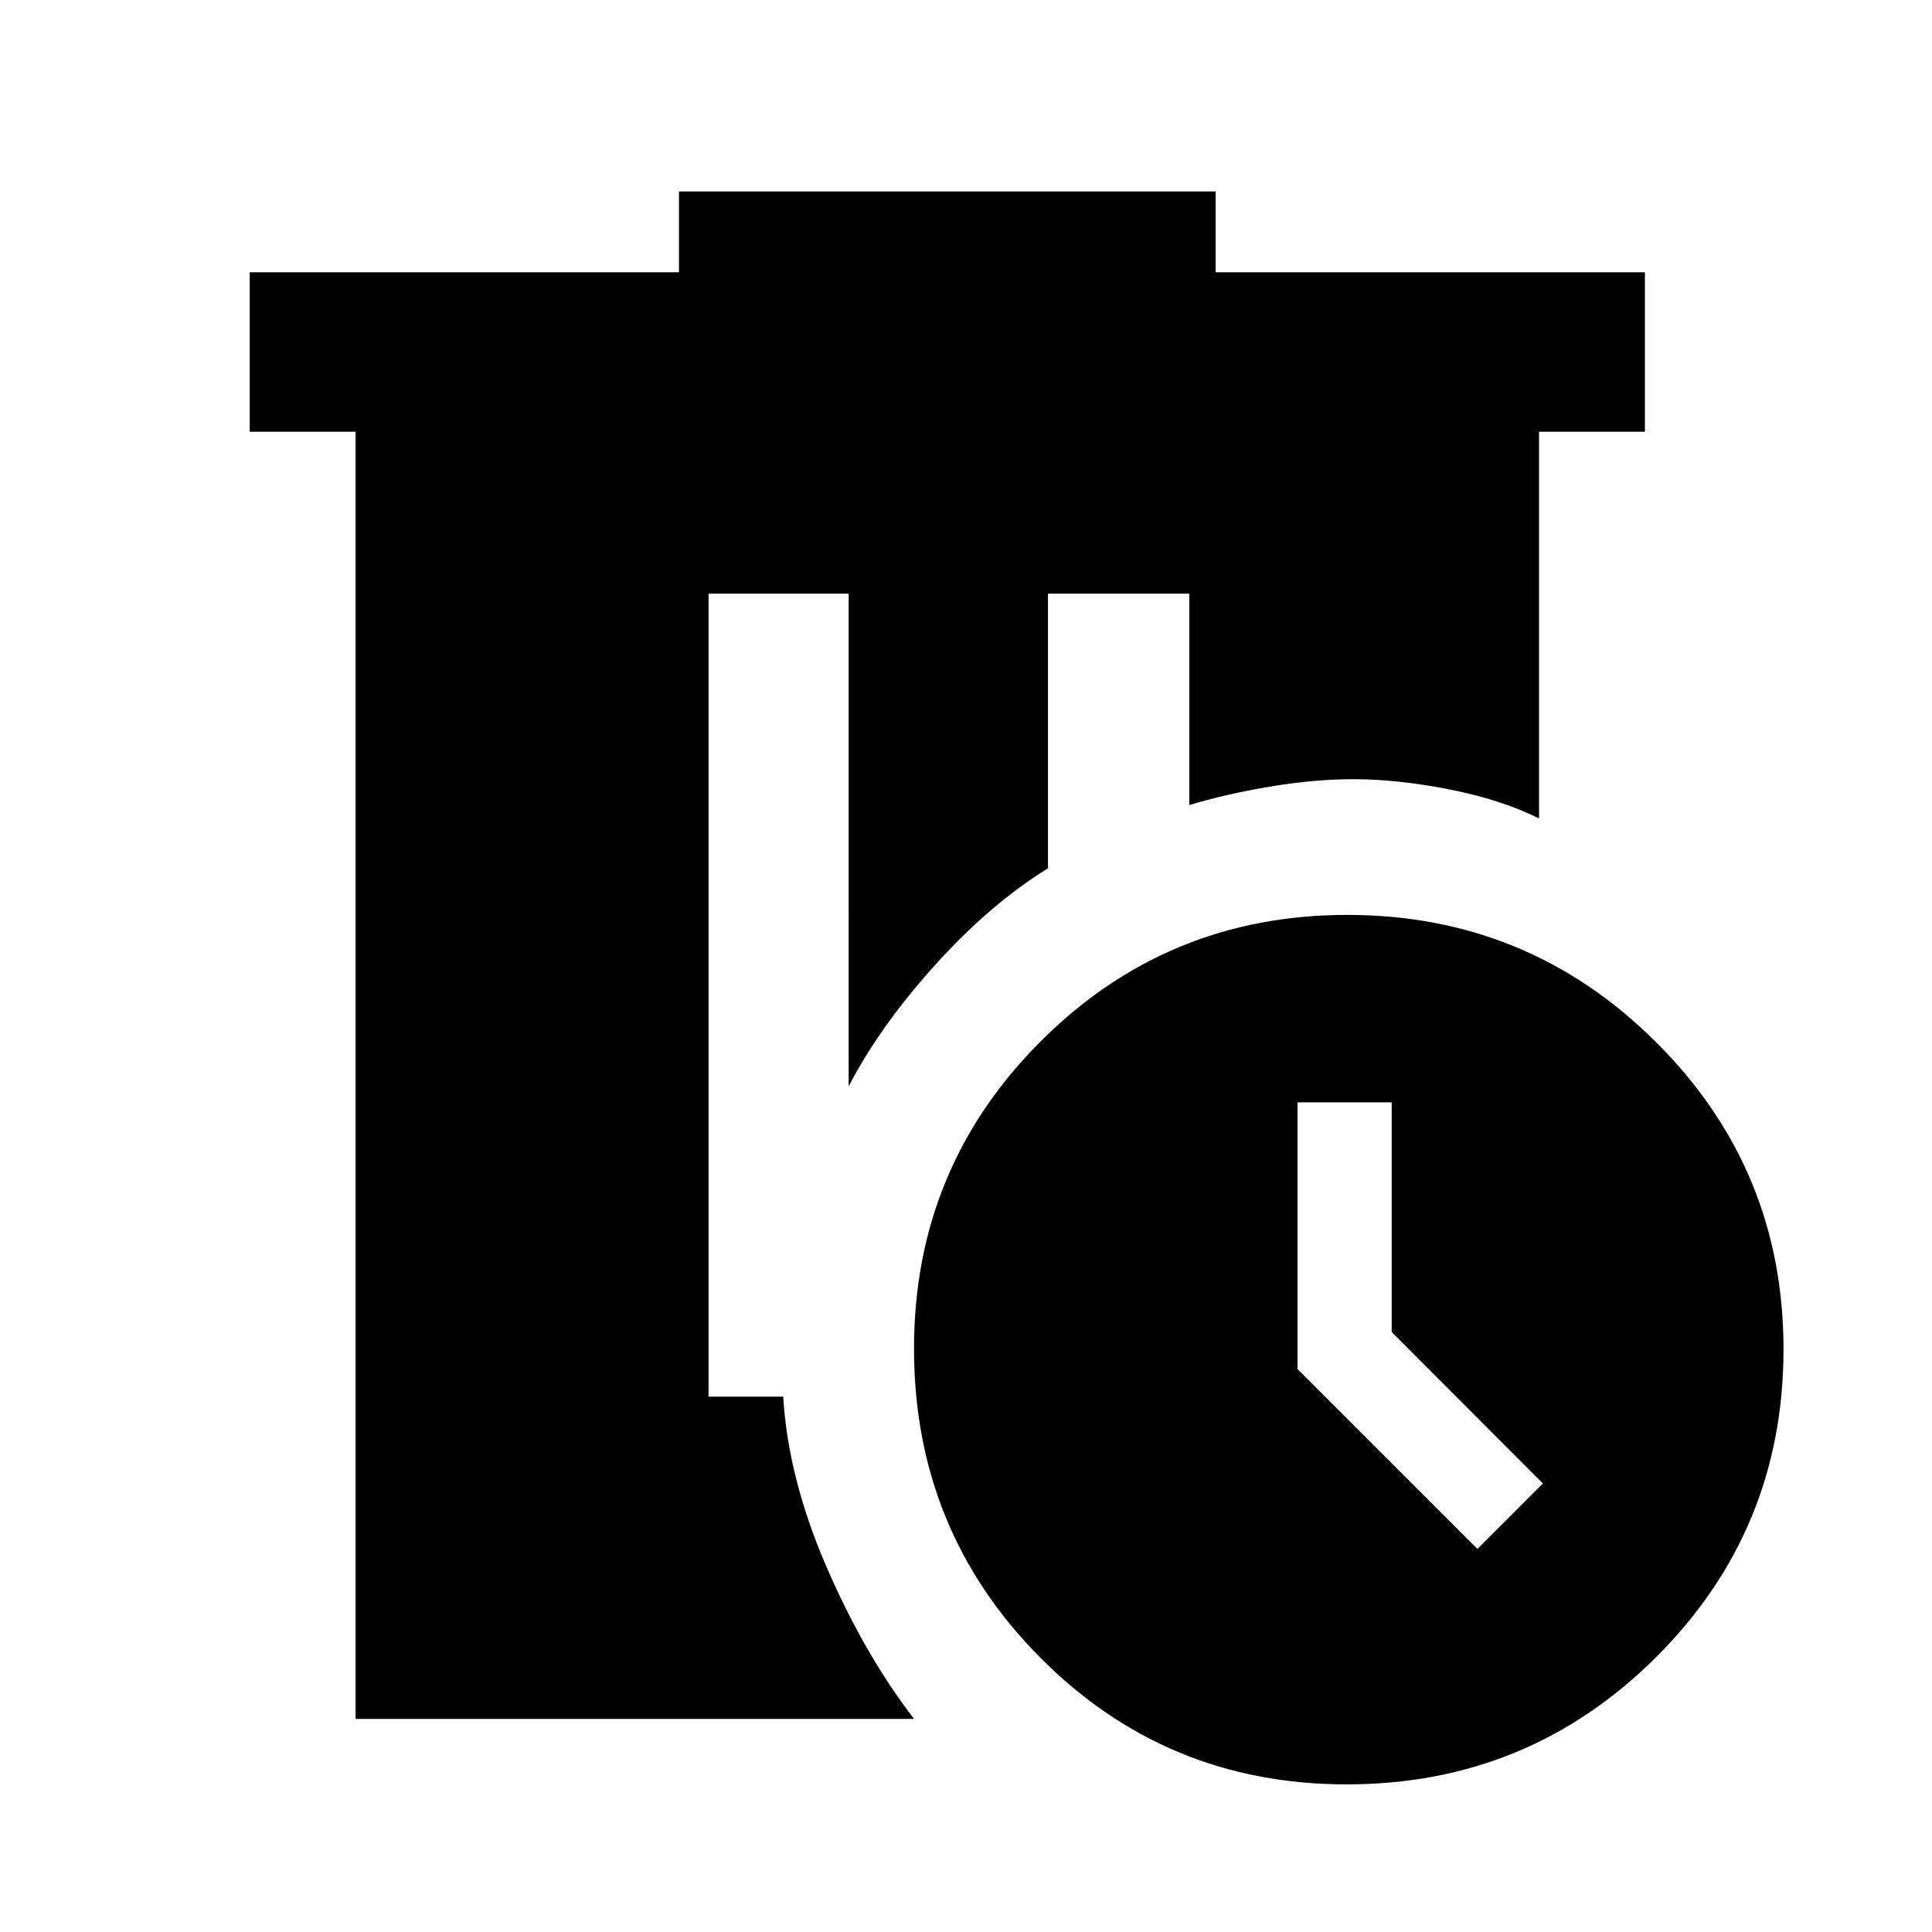 <svg xmlns="http://www.w3.org/2000/svg" width="48" height="48" viewBox="0 -960 960 960"><path d="M176.69-105.87v-639.61h-52.6v-79.22h213.3v-40.17h266.65v40.17h213.31v79.22h-52.61v192.13q-19.39-9.52-45.04-14.5-25.66-4.98-47.18-4.98-19.43 0-41.58 3.72-22.16 3.72-40 9.15V-665h-70.2v136.43q-28.87 17.87-56.24 48.24t-42.8 60.11V-665h-69.61v399h37.08q2.44 40.52 21.48 84.48 19.05 43.96 43.57 75.65H176.69Zm492.43 32.52q-89.69 0-152.32-63.09-62.63-63.1-62.63-153.44 0-89.69 62.85-152.6t152.39-62.91q89.96 0 153.38 63.13 63.43 63.13 63.43 152.67 0 89.96-63.38 153.1T669.12-73.35Zm65.01-117 32.52-32.52-75.13-75.25v-114.14h-46.78v132.52l89.39 89.39Z"/></svg>